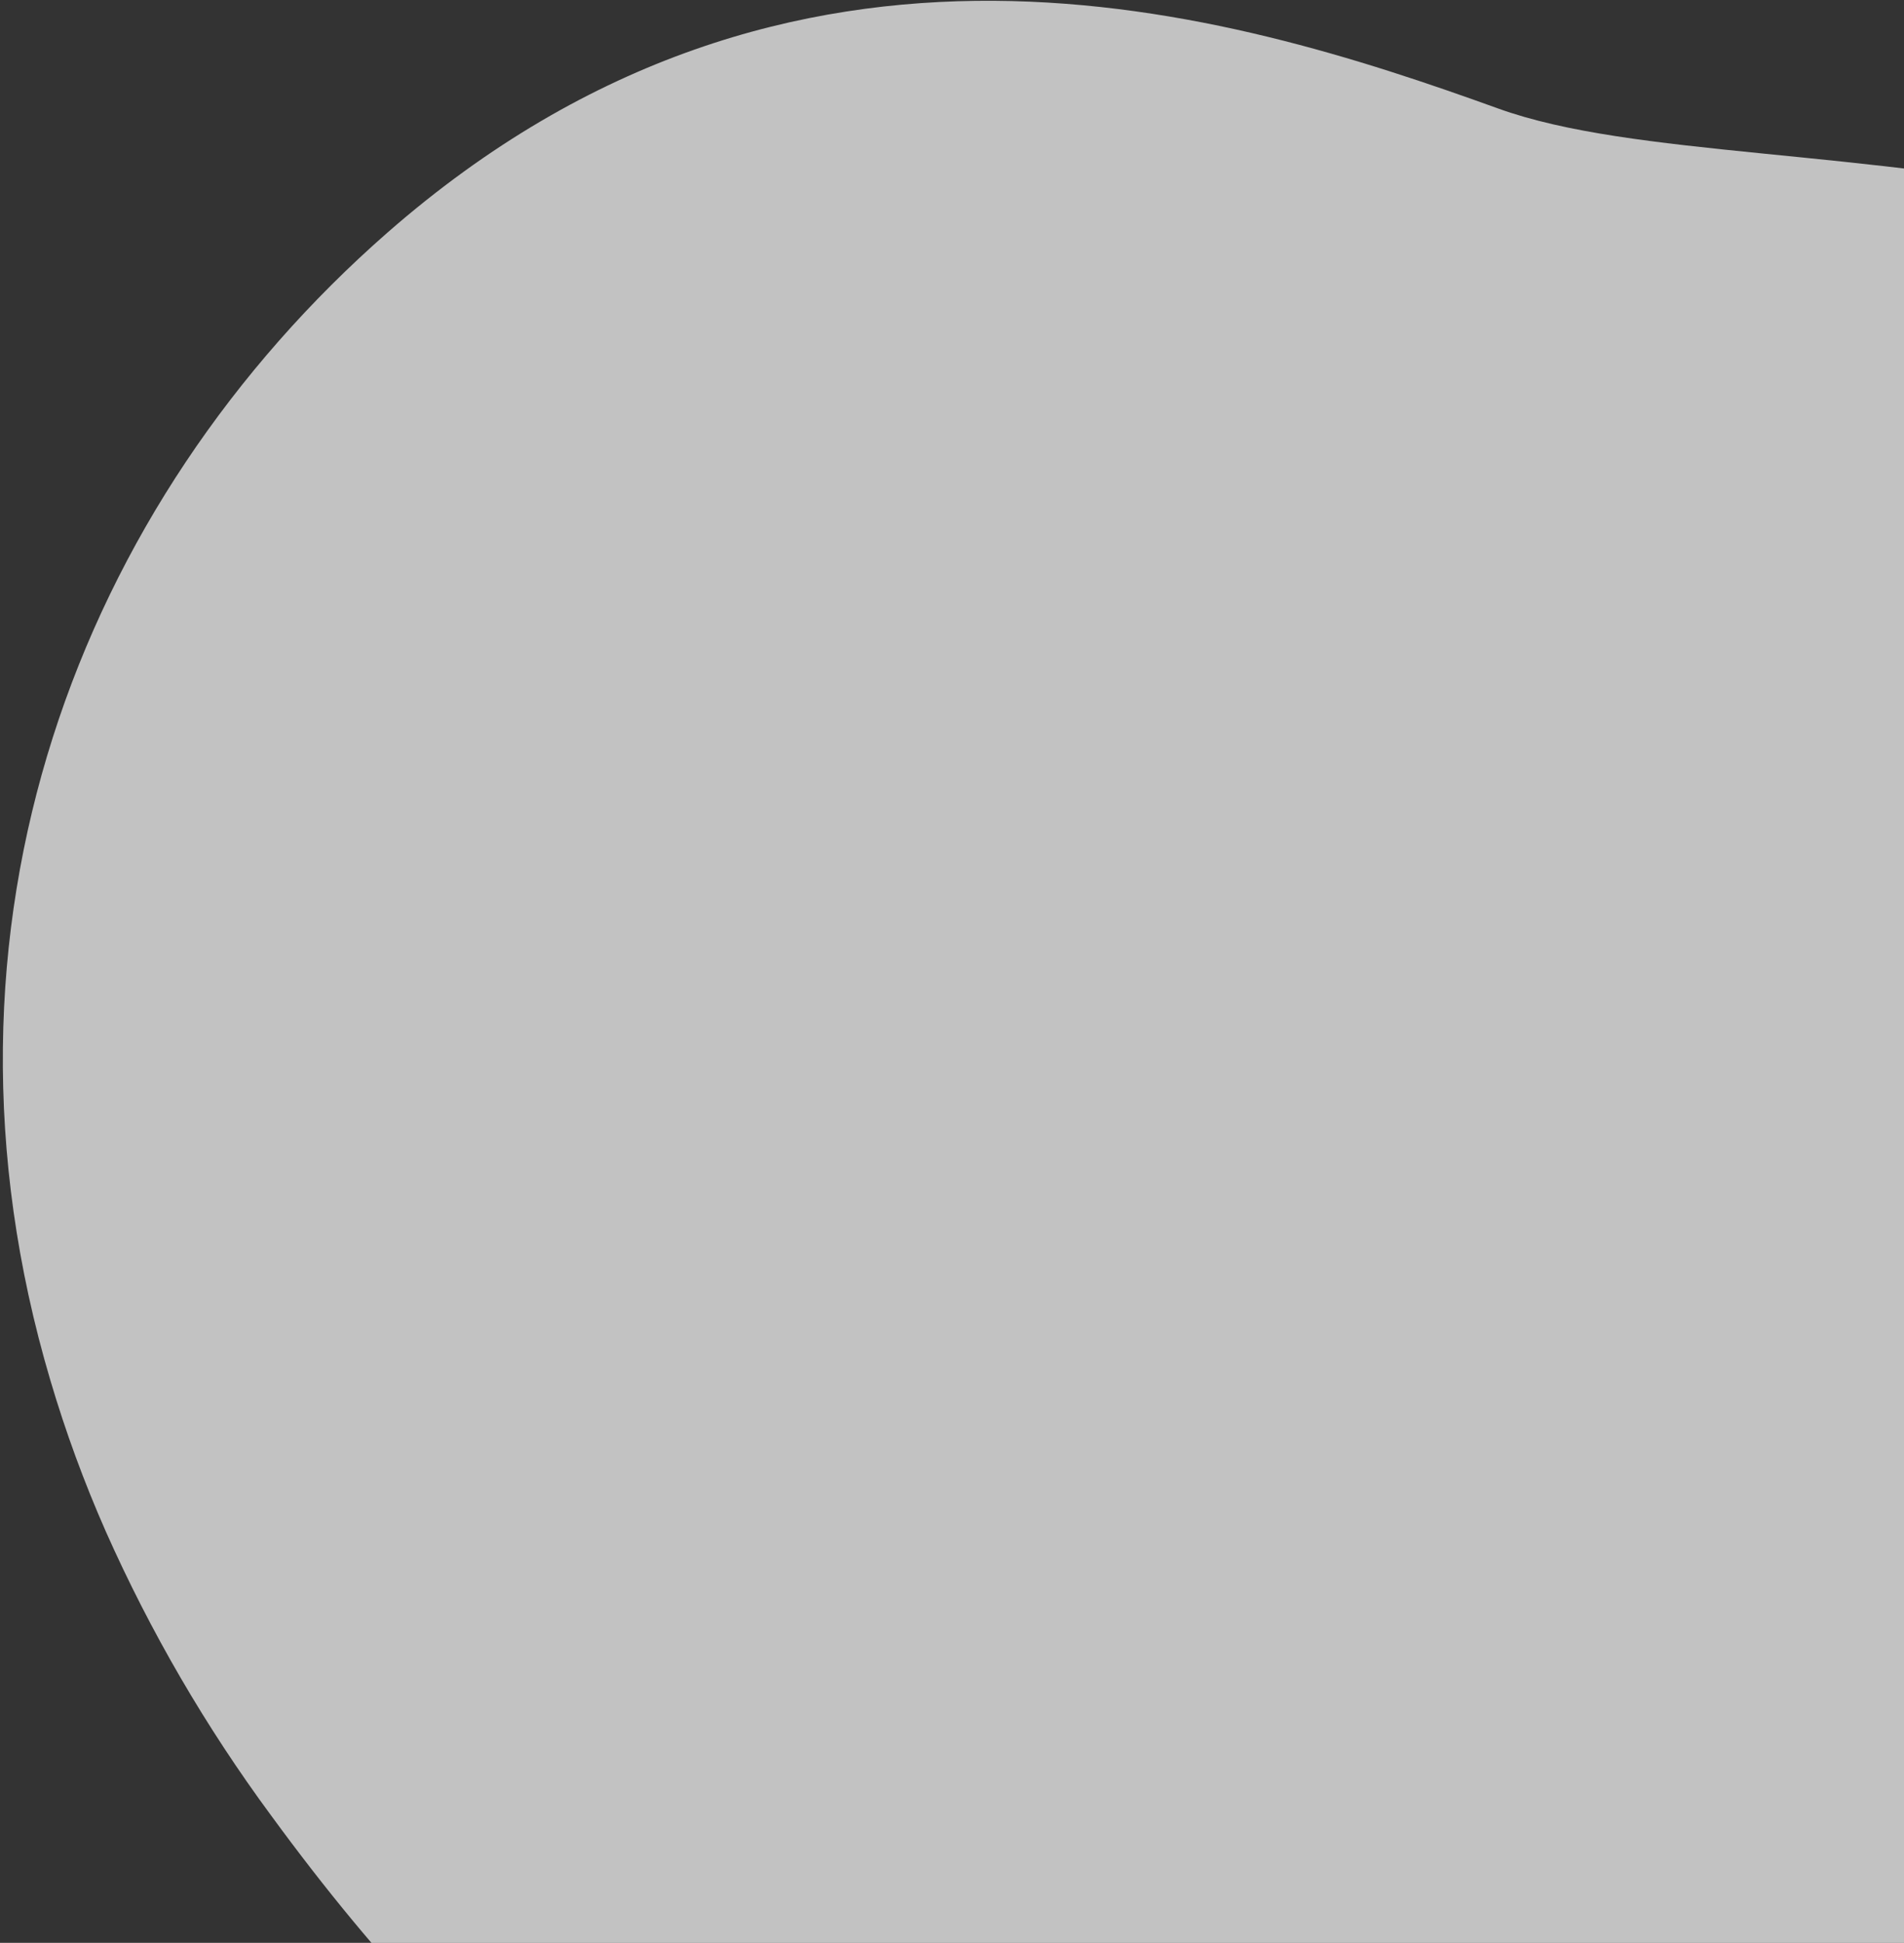 <svg width="443" height="452" viewBox="0 0 443 452" fill="none" xmlns="http://www.w3.org/2000/svg">
<rect x="0" y="0" width="443" height="452" fill="#333333" stroke="none"/>
<path opacity="0.7" d="M514.904 595.847C453.813 615.785 374.251 620.513 318.868 581.967C235.204 523.765 166.384 563.694 63.073 422.366C47.897 401.808 35.005 379.659 24.624 356.31C19.572 344.868 15.261 333.113 11.716 321.118C-19.592 215.428 18.412 116.965 90.118 54.139C184.645 -28.559 285.81 2.594 348.599 25.252C411.387 47.909 560.08 16.986 662.655 155.156C678.401 176.191 691.676 198.967 702.216 223.036C725.986 278.083 735.616 345.656 717.31 403.959C715.97 408.336 714.462 412.678 712.786 416.985C680.651 501.11 598.199 568.671 514.904 595.847Z" fill="white"/>
</svg>
